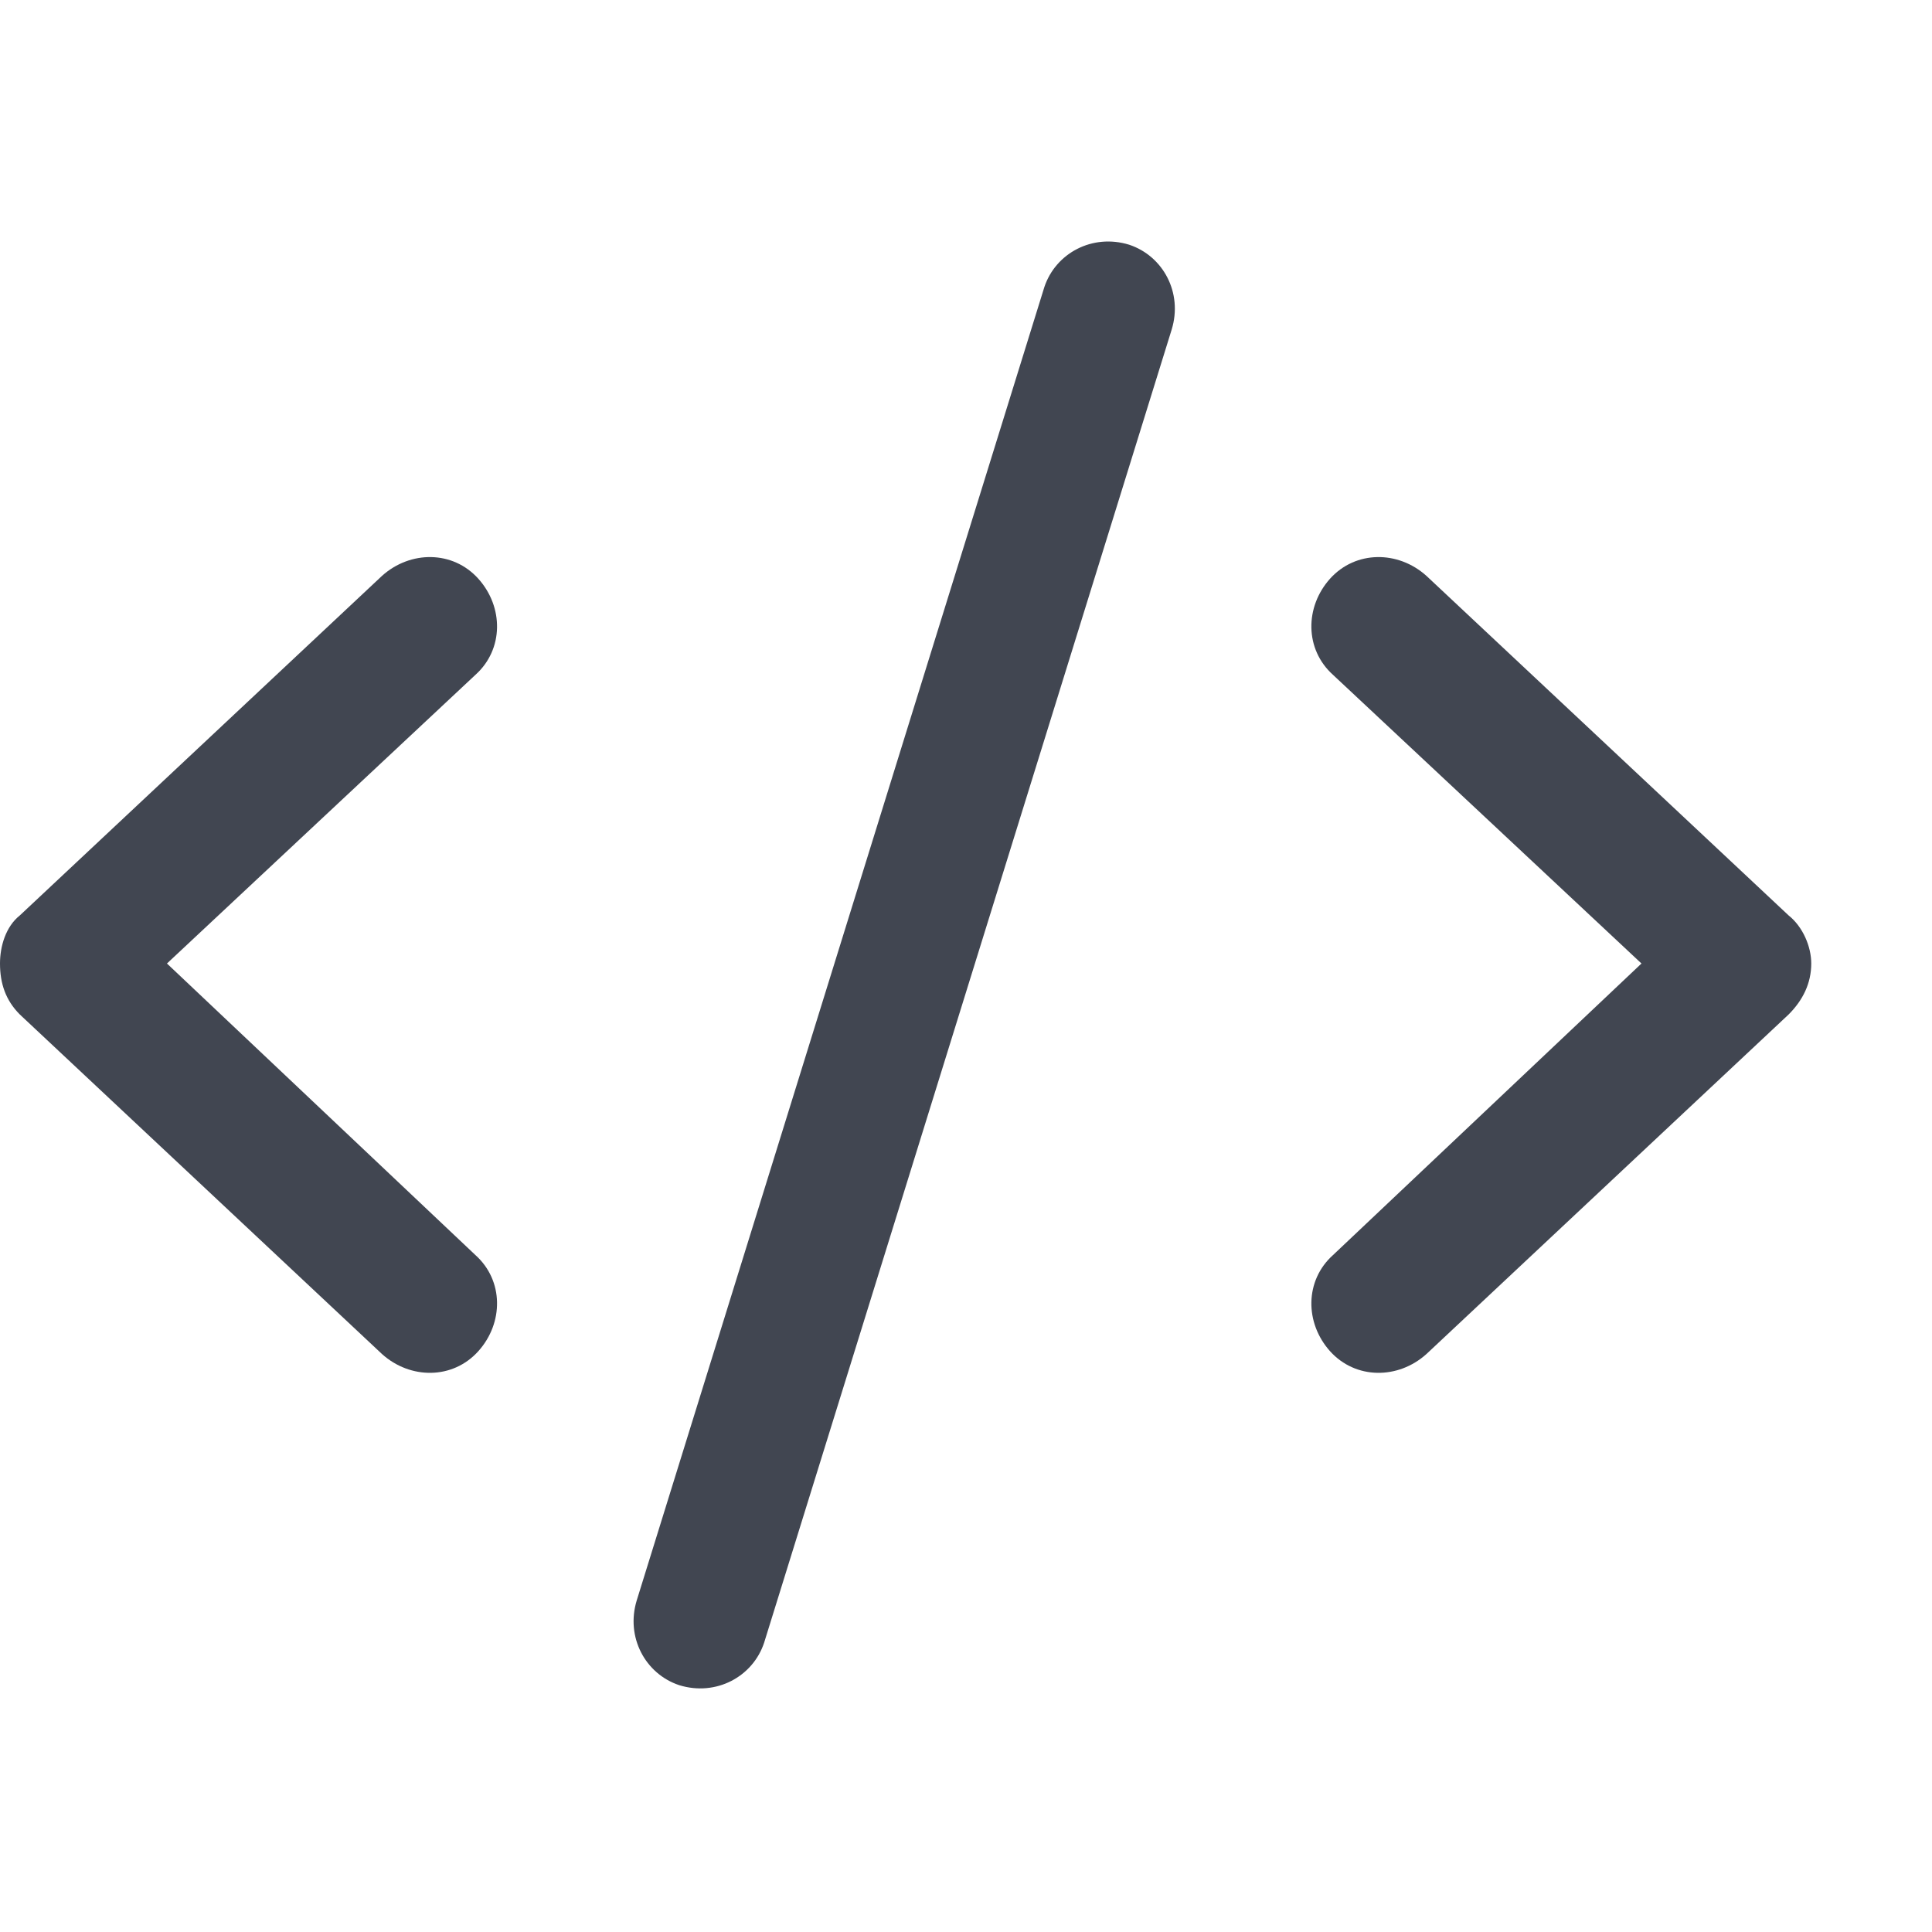 <svg xmlns="http://www.w3.org/2000/svg" width="24" height="24" viewBox="0 0 24 24" fill="none">
  <path d="M14.555 4.094L9.492 20.407C9.352 20.829 8.895 21.075 8.438 20.934C8.016 20.794 7.77 20.337 7.91 19.88L12.973 3.567C13.113 3.145 13.57 2.899 14.027 3.04C14.449 3.18 14.695 3.637 14.555 4.094ZM17.719 7.153L22.219 11.372C22.395 11.512 22.5 11.758 22.5 11.969C22.5 12.216 22.395 12.426 22.219 12.602L17.719 16.821C17.367 17.137 16.84 17.137 16.523 16.786C16.207 16.434 16.207 15.907 16.559 15.591L20.391 11.969L16.559 8.383C16.207 8.067 16.207 7.54 16.523 7.188C16.84 6.837 17.367 6.837 17.719 7.153ZM5.906 8.383L2.074 11.969L5.906 15.591C6.258 15.907 6.258 16.434 5.941 16.786C5.625 17.137 5.098 17.137 4.746 16.821L0.246 12.602C0.07 12.426 0 12.216 0 11.969C0 11.758 0.07 11.512 0.246 11.372L4.746 7.153C5.098 6.837 5.625 6.837 5.941 7.188C6.258 7.54 6.258 8.067 5.906 8.383Z" fill="#414651"/>
</svg>
